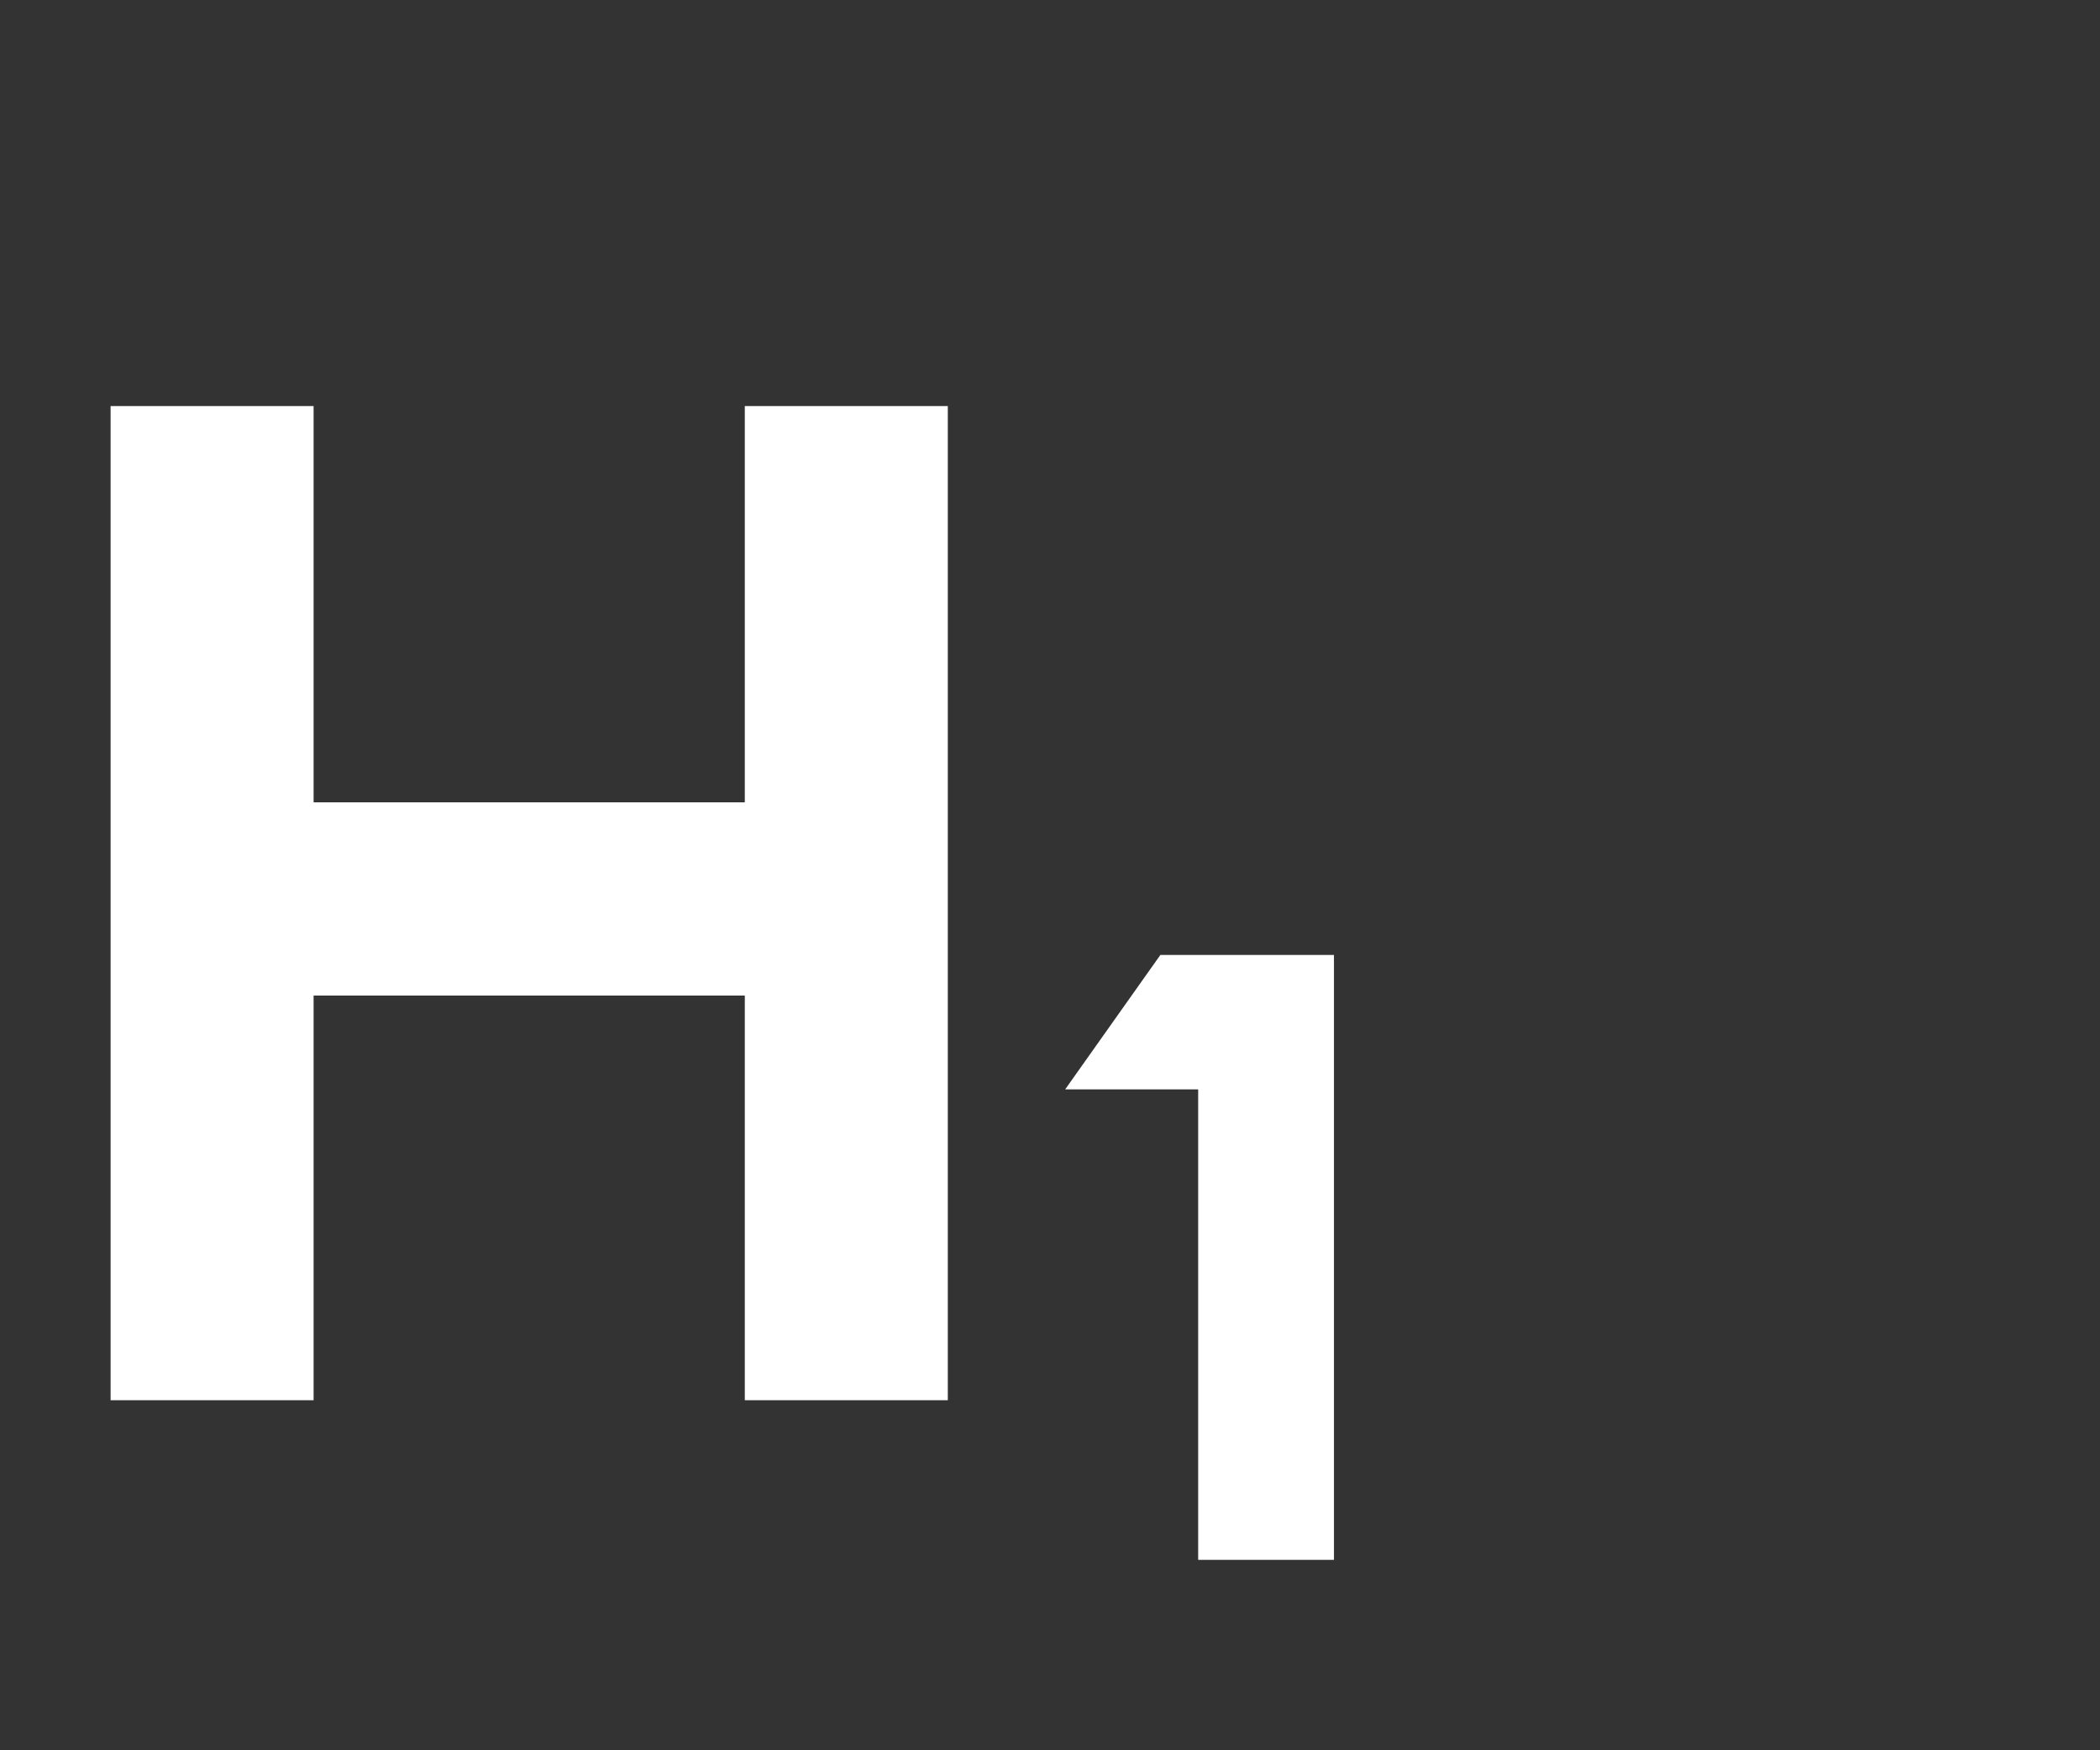 <svg width="18" height="15" viewBox="0 0 18 15" fill="none" xmlns="http://www.w3.org/2000/svg">
<rect x="0" y="0" width="18" height="15" fill="#333333" stroke="none"/>
<path d="M0.948 12V3.48H2.688V6.876H6.384V3.48H8.124V12H6.384V8.532H2.688V12H0.948ZM10.27 13.368V9.336H9.13L9.946 8.184H11.434V13.368H10.27Z" fill="white"/>
</svg>
